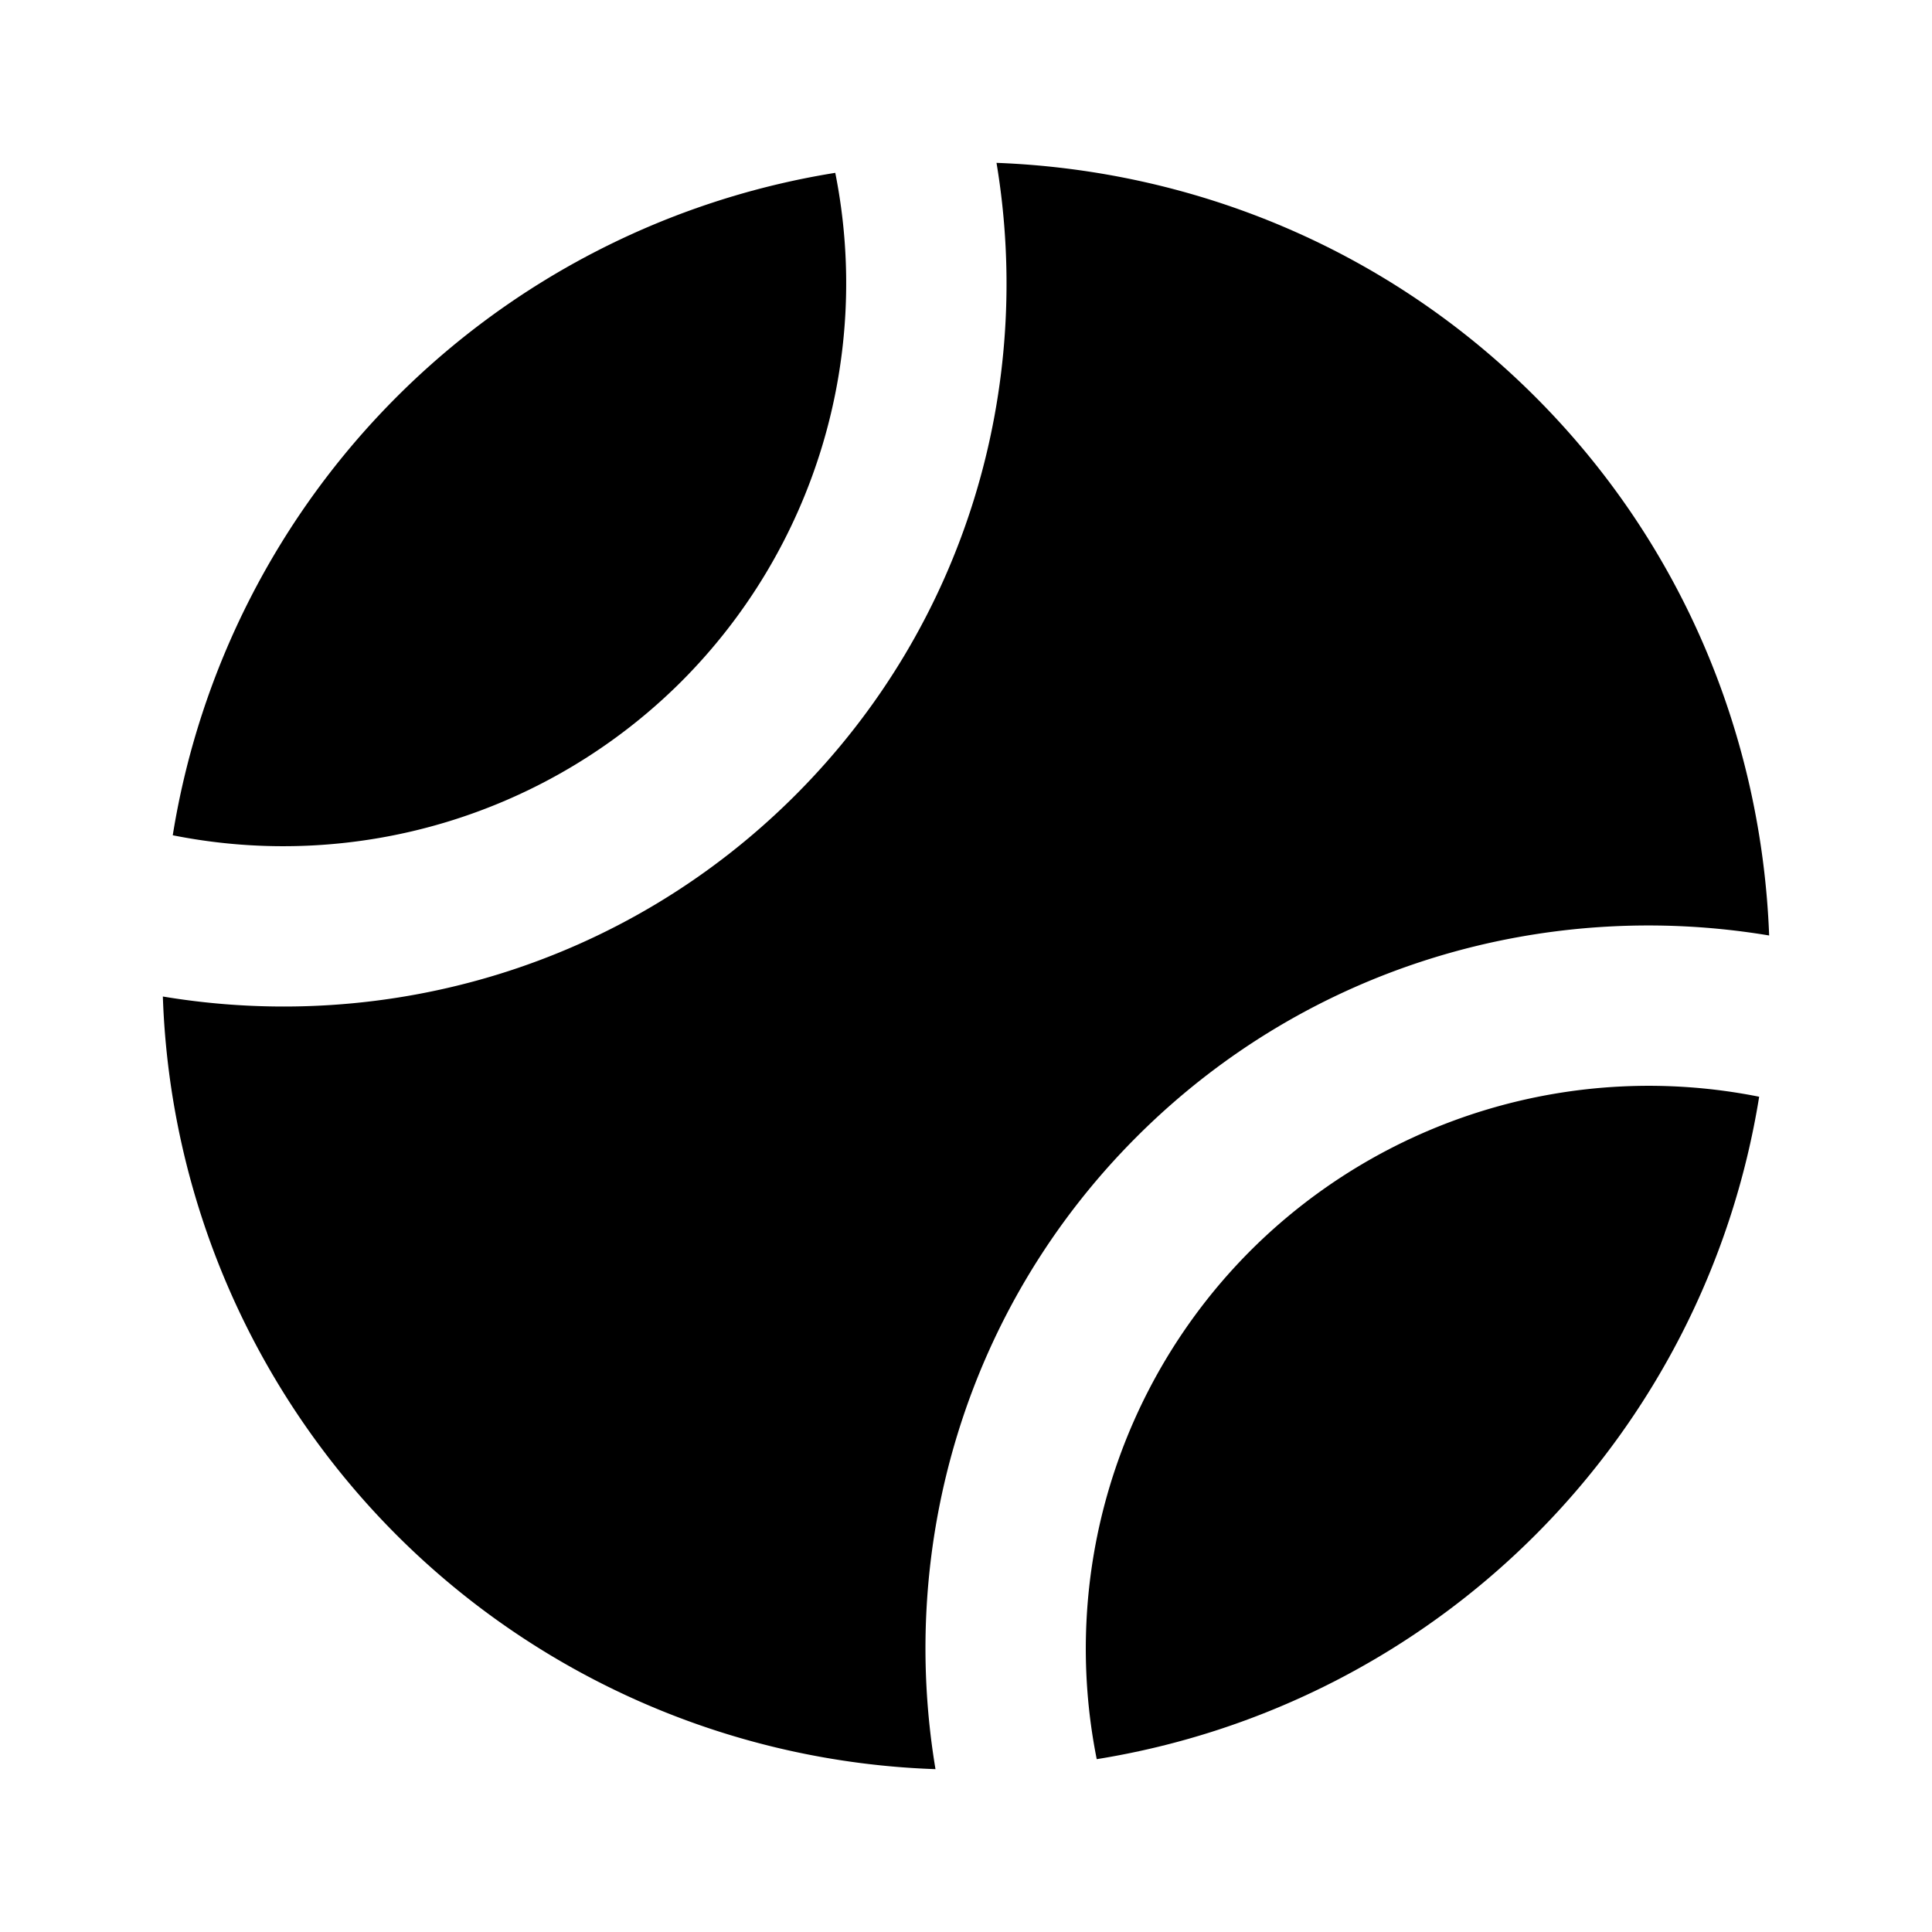 <svg xmlns="http://www.w3.org/2000/svg" width="24" height="24" viewBox="0 0 24 24"><path d="M4.929 19.071a9.95 9.95 0 0 0 6.692 2.906c-.463-2.773.365-5.721 2.5-7.856 2.136-2.135 5.083-2.963 7.856-2.5-.092-2.433-1.053-4.839-2.906-6.692s-4.26-2.814-6.692-2.906c.463 2.773-.365 5.721-2.5 7.856-2.136 2.135-5.083 2.963-7.856 2.5a9.94 9.94 0 0 0 2.906 6.692z"/><path d="M15.535 15.535a7 7 0 0 0-1.911 6.318 9.93 9.93 0 0 0 8.229-8.229 7 7 0 0 0-6.318 1.911zm-7.07-7.07a7 7 0 0 0 1.911-6.318 9.93 9.93 0 0 0-8.23 8.229 7 7 0 0 0 6.319-1.911z"/></svg>